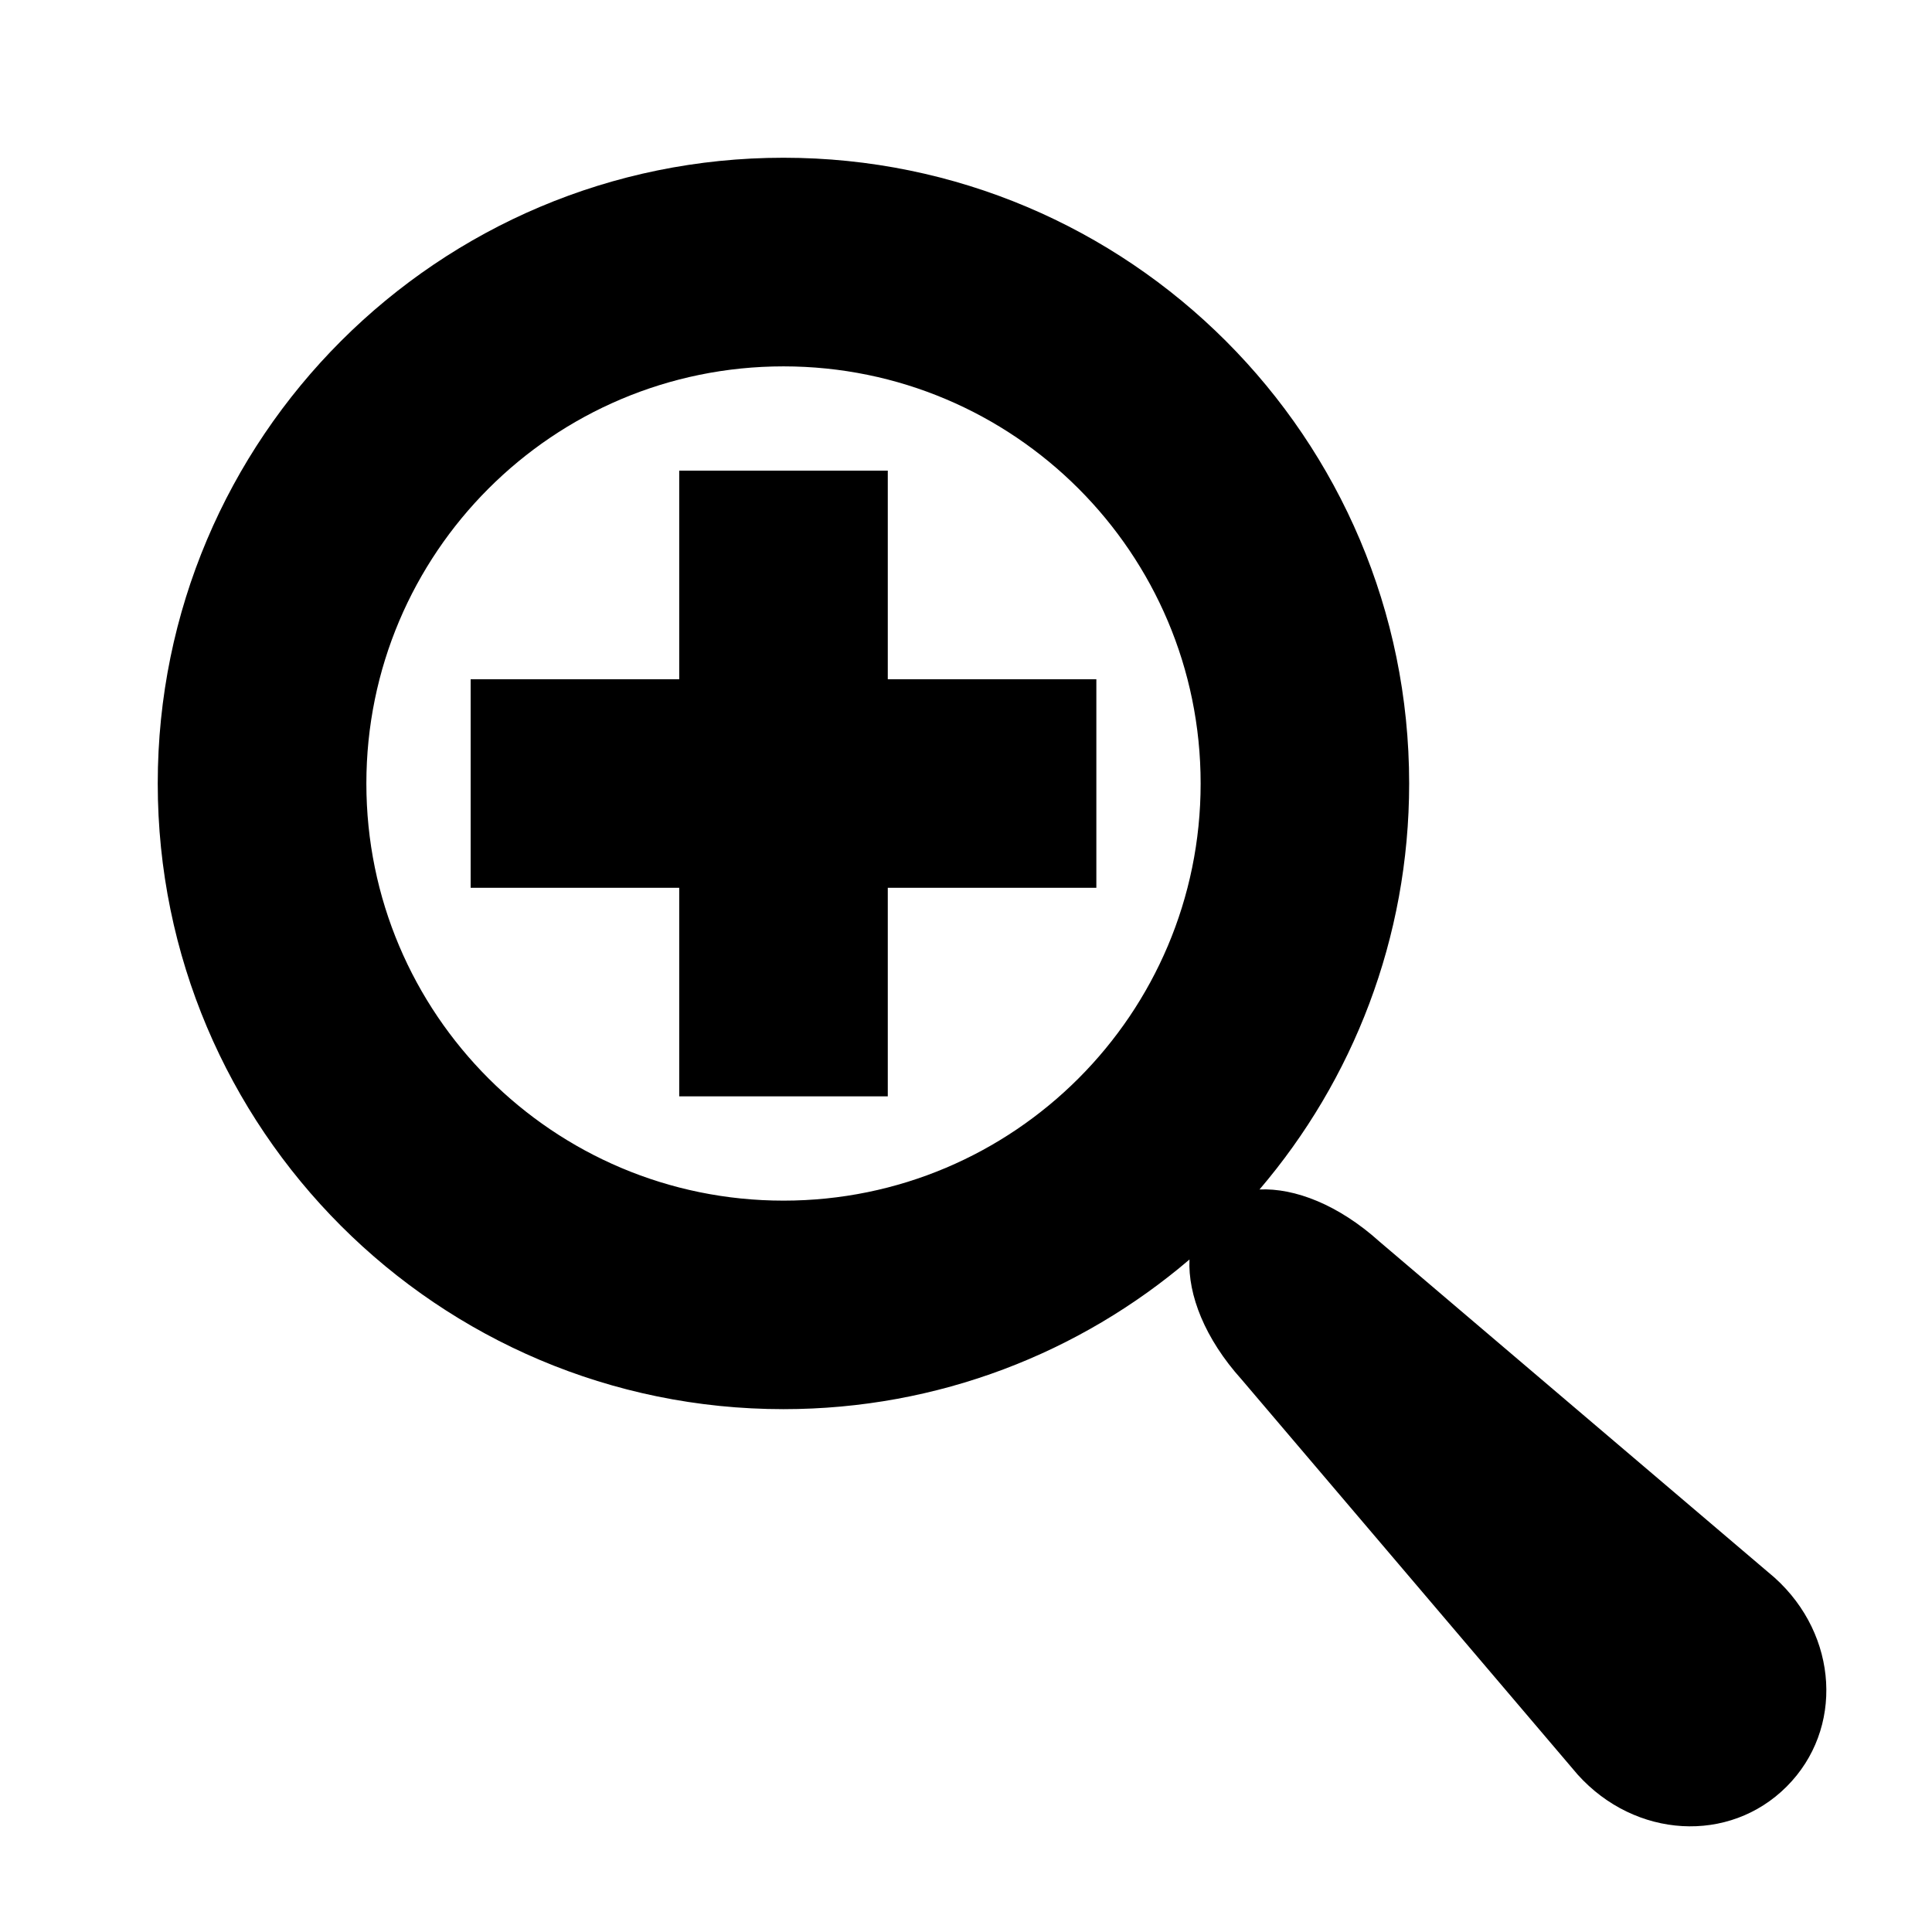 <svg width="512" height="512" xmlns="http://www.w3.org/2000/svg"><path d="M470.292 418.101l-104.741-89.086c-10.834-9.742-22.414-14.219-31.768-13.79 24.72-28.963 39.658-66.535 39.658-107.602 0-91.574-74.245-165.819-165.818-165.819-91.574 0-165.819 74.245-165.819 165.819 0 91.573 74.245 165.818 165.819 165.818 41.067 0 78.639-14.938 107.602-39.658-.429 9.354 4.048 20.934 13.79 31.768l89.086 104.741c15.255 16.941 40.17 18.379 55.37 3.179 15.2-15.2 13.776-40.115-3.179-55.37zm-262.656-99.92c-61.048 0-110.545-49.496-110.545-110.545 0-61.048 49.497-110.545 110.545-110.545 61.05 0 110.546 49.497 110.546 110.545 0 61.05-49.497 110.546-110.546 110.546zm27.637-193.454H180V180h-55.273v55.273H180v55.272h55.273v-55.272h55.272V180h-55.272v-55.273z" fill-rule="evenodd"/></svg>
